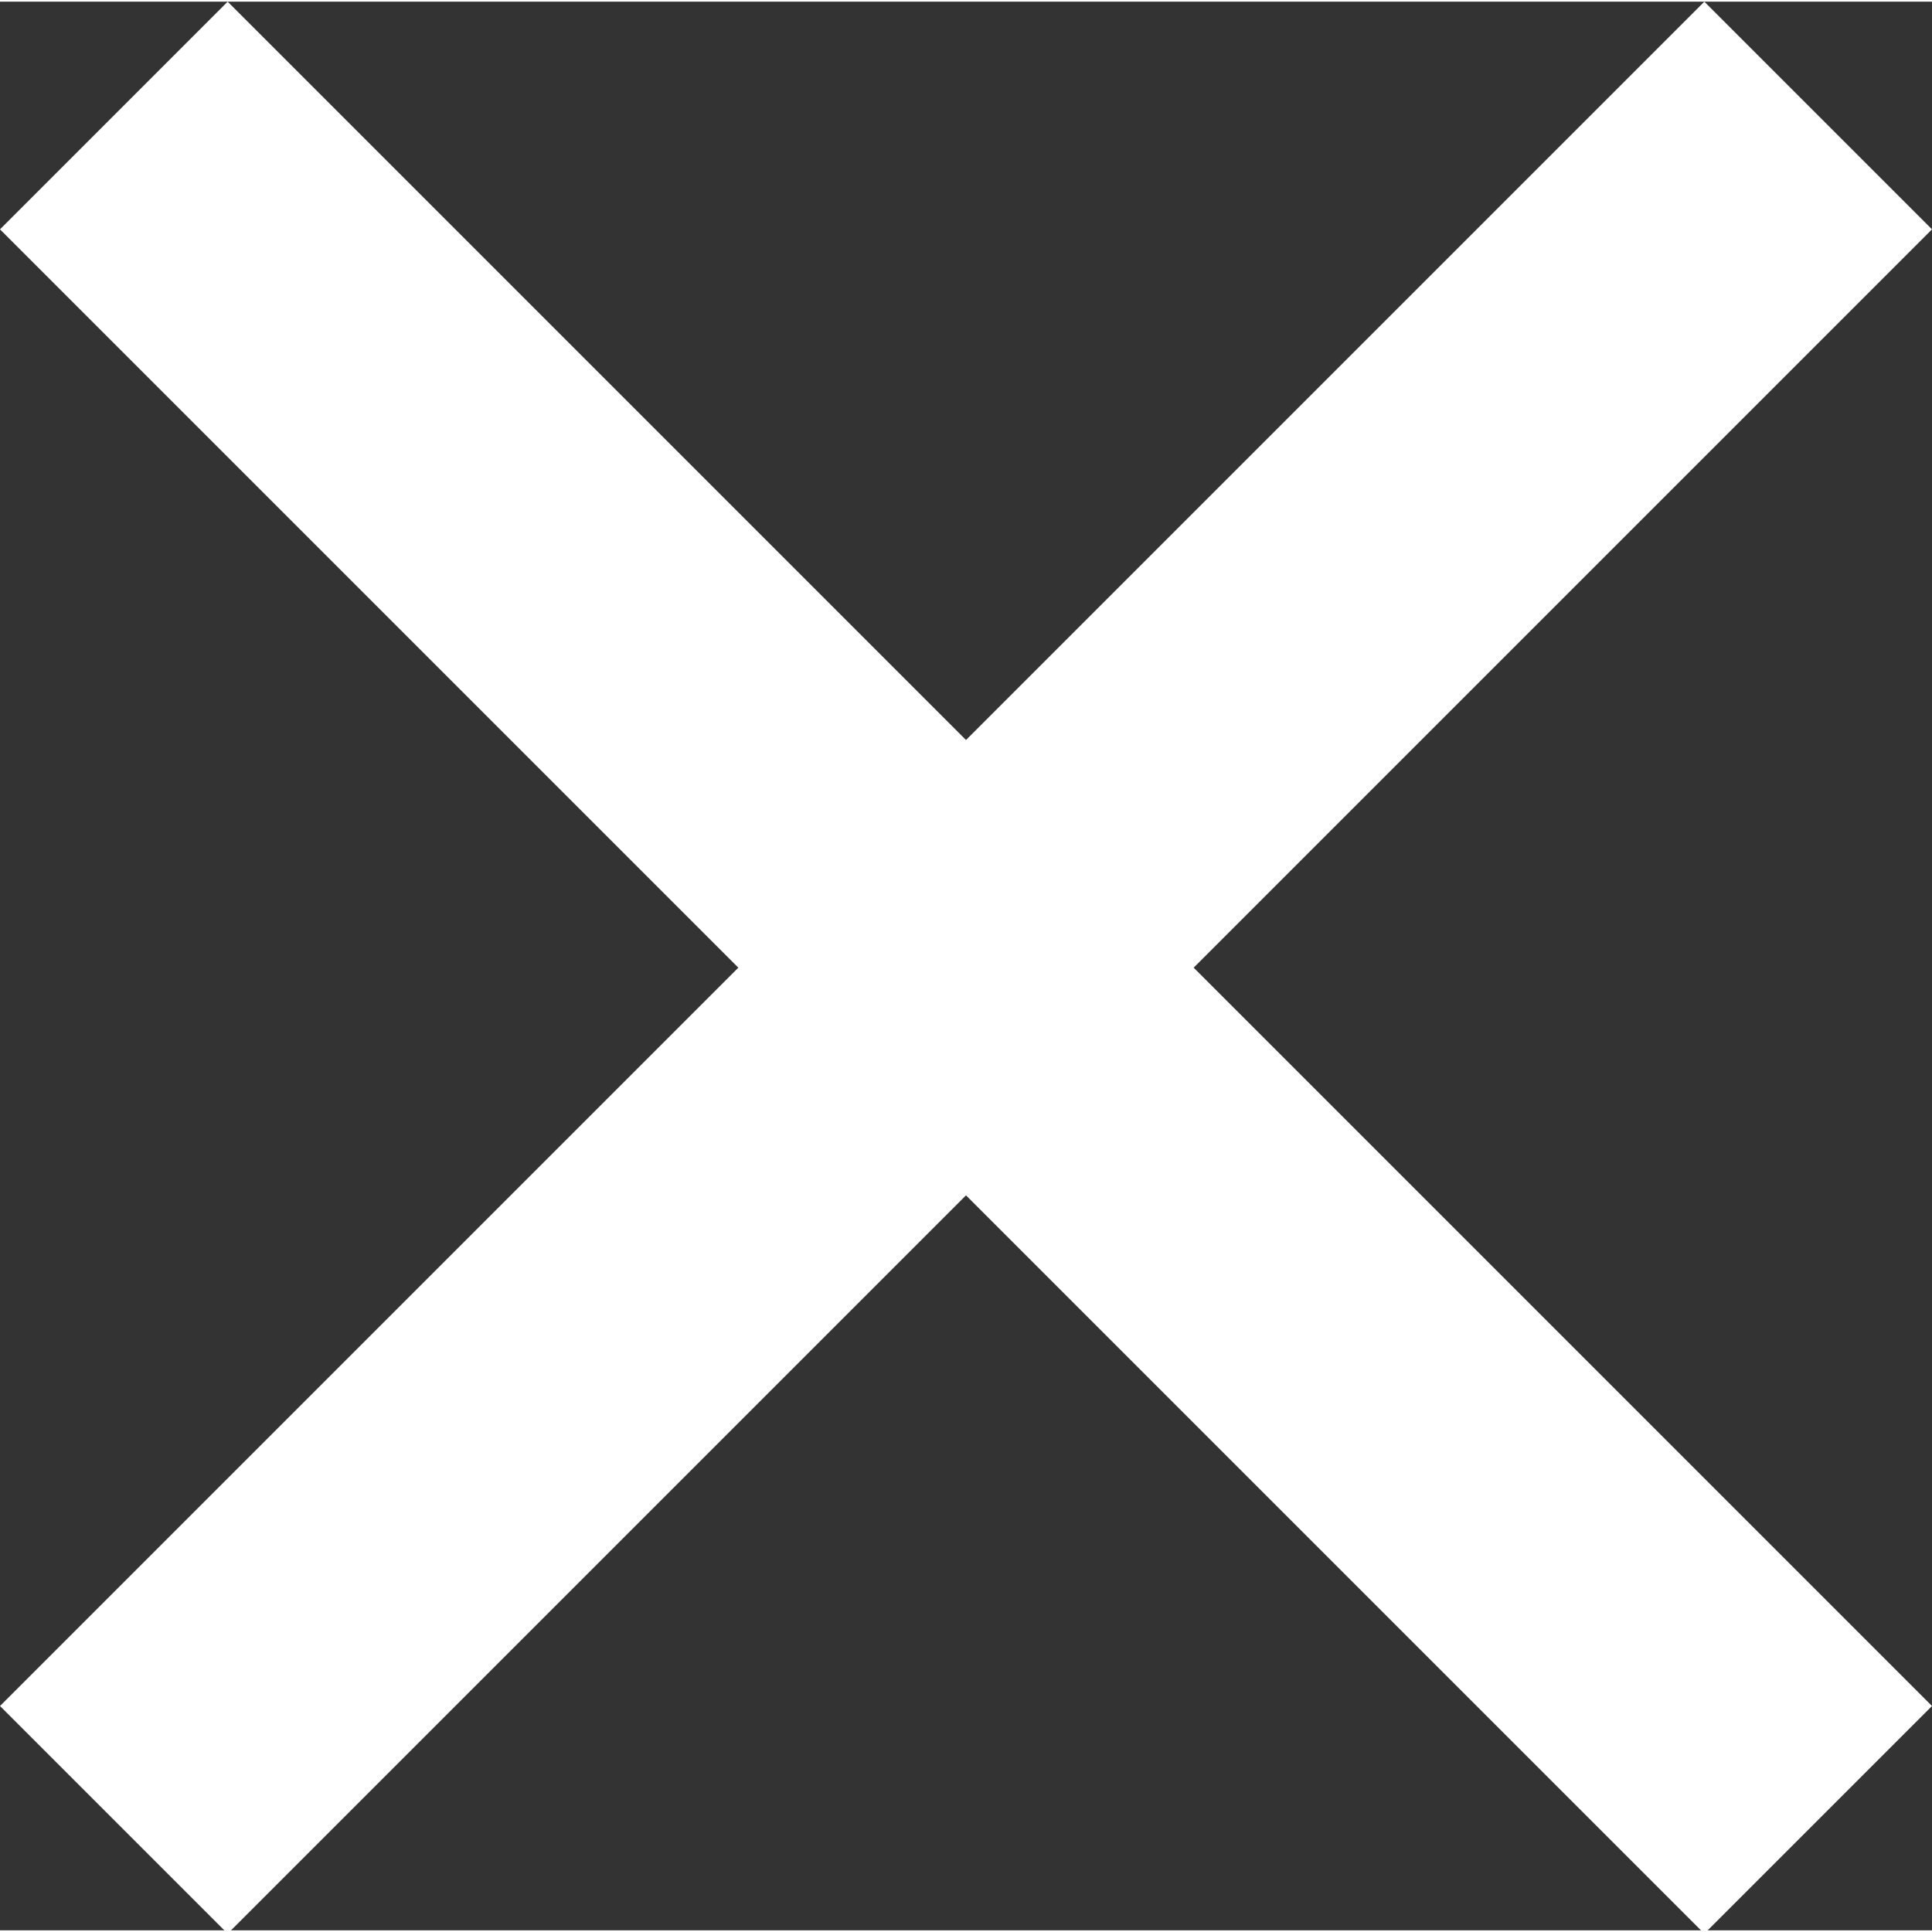 <svg id="Capa_1" enable-background="new 0 0 386.667 386.667" height="200" viewBox="0 0 386.667 386" width="200" 
    xmlns="http://www.w3.org/2000/svg">
    <rect x="0" y="0" width="386.667" height="386" fill="#333333" stroke="none"/>
    <path fill="white" d="m386.667 45.564-45.564-45.564-147.77 147.769-147.769-147.769-45.564 45.564 147.769 147.769-147.769 147.77 45.564 45.564 147.769-147.769 147.769 147.769 45.564-45.564-147.768-147.77z"/>
</svg>
